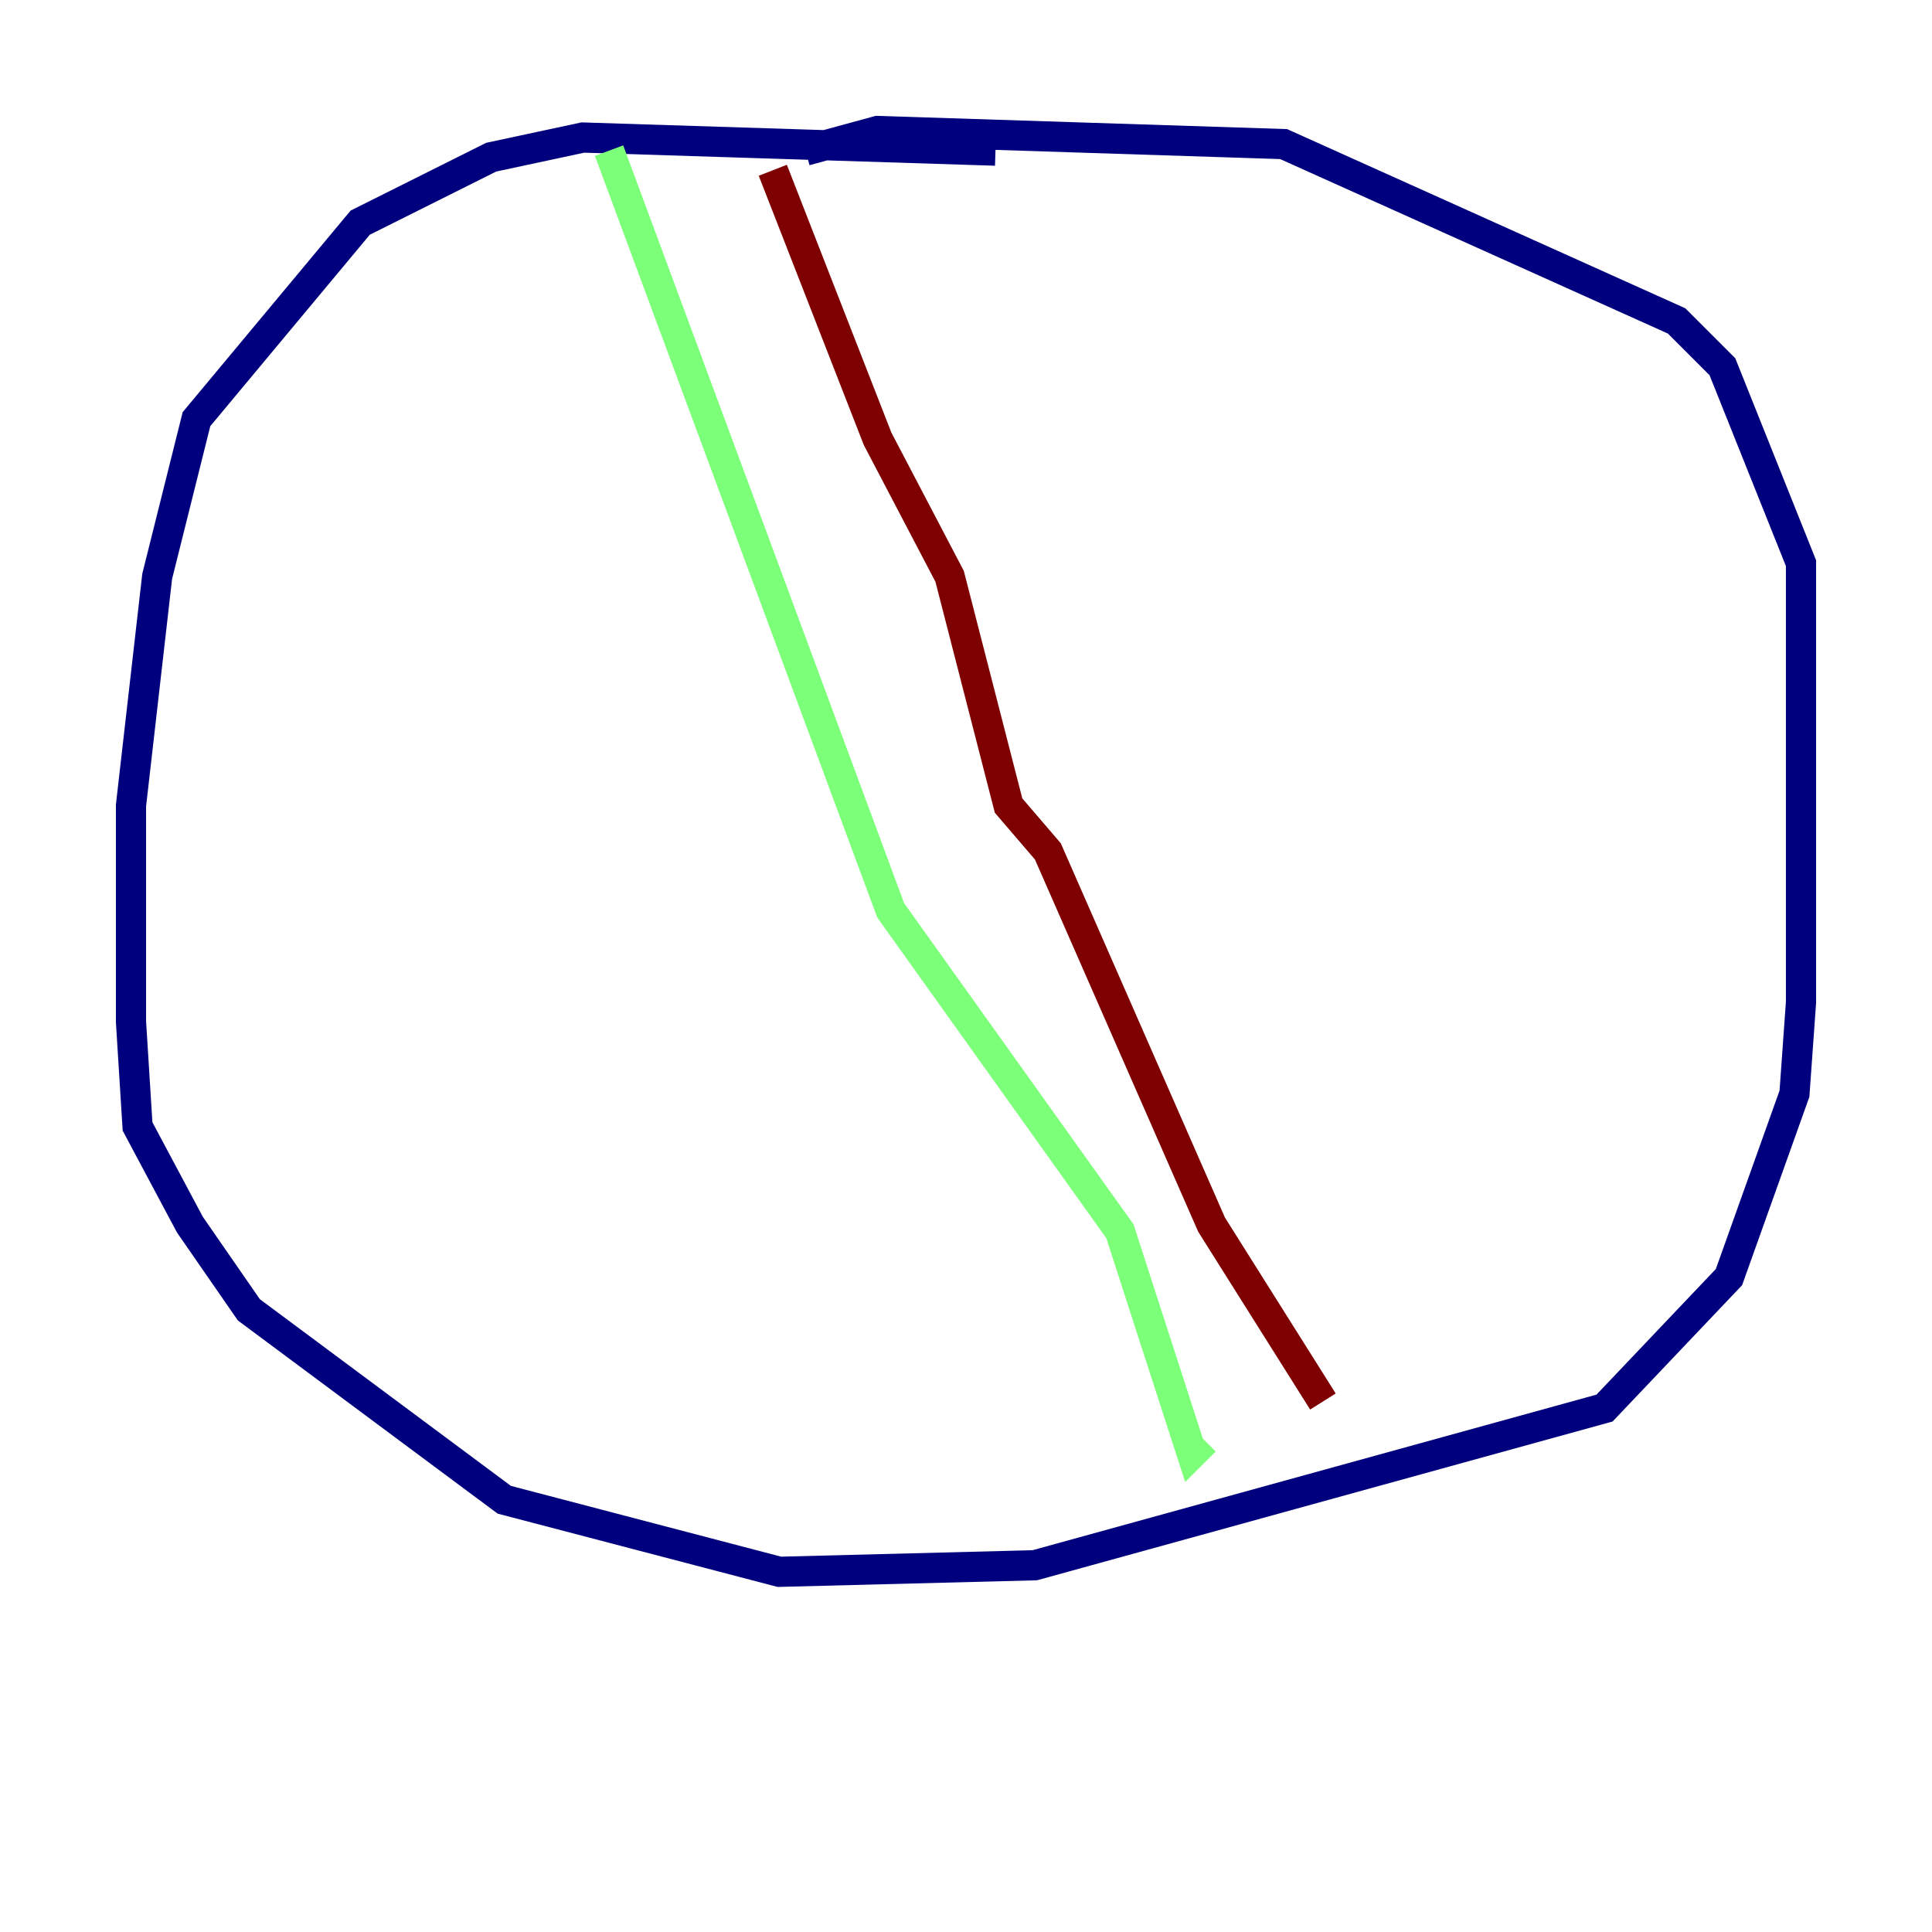 <?xml version="1.0" encoding="utf-8" ?>
<svg baseProfile="tiny" height="128" version="1.2" viewBox="0,0,128,128" width="128" xmlns="http://www.w3.org/2000/svg" xmlns:ev="http://www.w3.org/2001/xml-events" xmlns:xlink="http://www.w3.org/1999/xlink"><defs /><polyline fill="none" points="65.953,9.98 38.617,9.112 32.542,10.414 23.864,14.752 13.017,27.77 10.414,38.183 8.678,53.37 8.678,67.688 9.112,74.63 12.583,81.139 16.488,86.78 33.41,99.363 51.634,104.136 68.556,103.702 106.305,93.288 114.549,84.61 118.888,72.461 119.322,66.386 119.322,37.315 114.115,24.298 111.078,21.261 85.044,9.546 58.142,8.678 53.37,9.98" stroke="#00007f" stroke-width="2" /><polyline fill="none" points="40.352,9.98 59.01,60.312 74.197,81.573 78.969,96.325 79.837,95.458" stroke="#7cff79" stroke-width="2" /><polyline fill="none" points="51.2,11.281 58.142,29.071 62.915,38.183 66.82,53.37 69.424,56.407 80.271,81.139 87.647,92.854" stroke="#7f0000" stroke-width="2" /></svg>